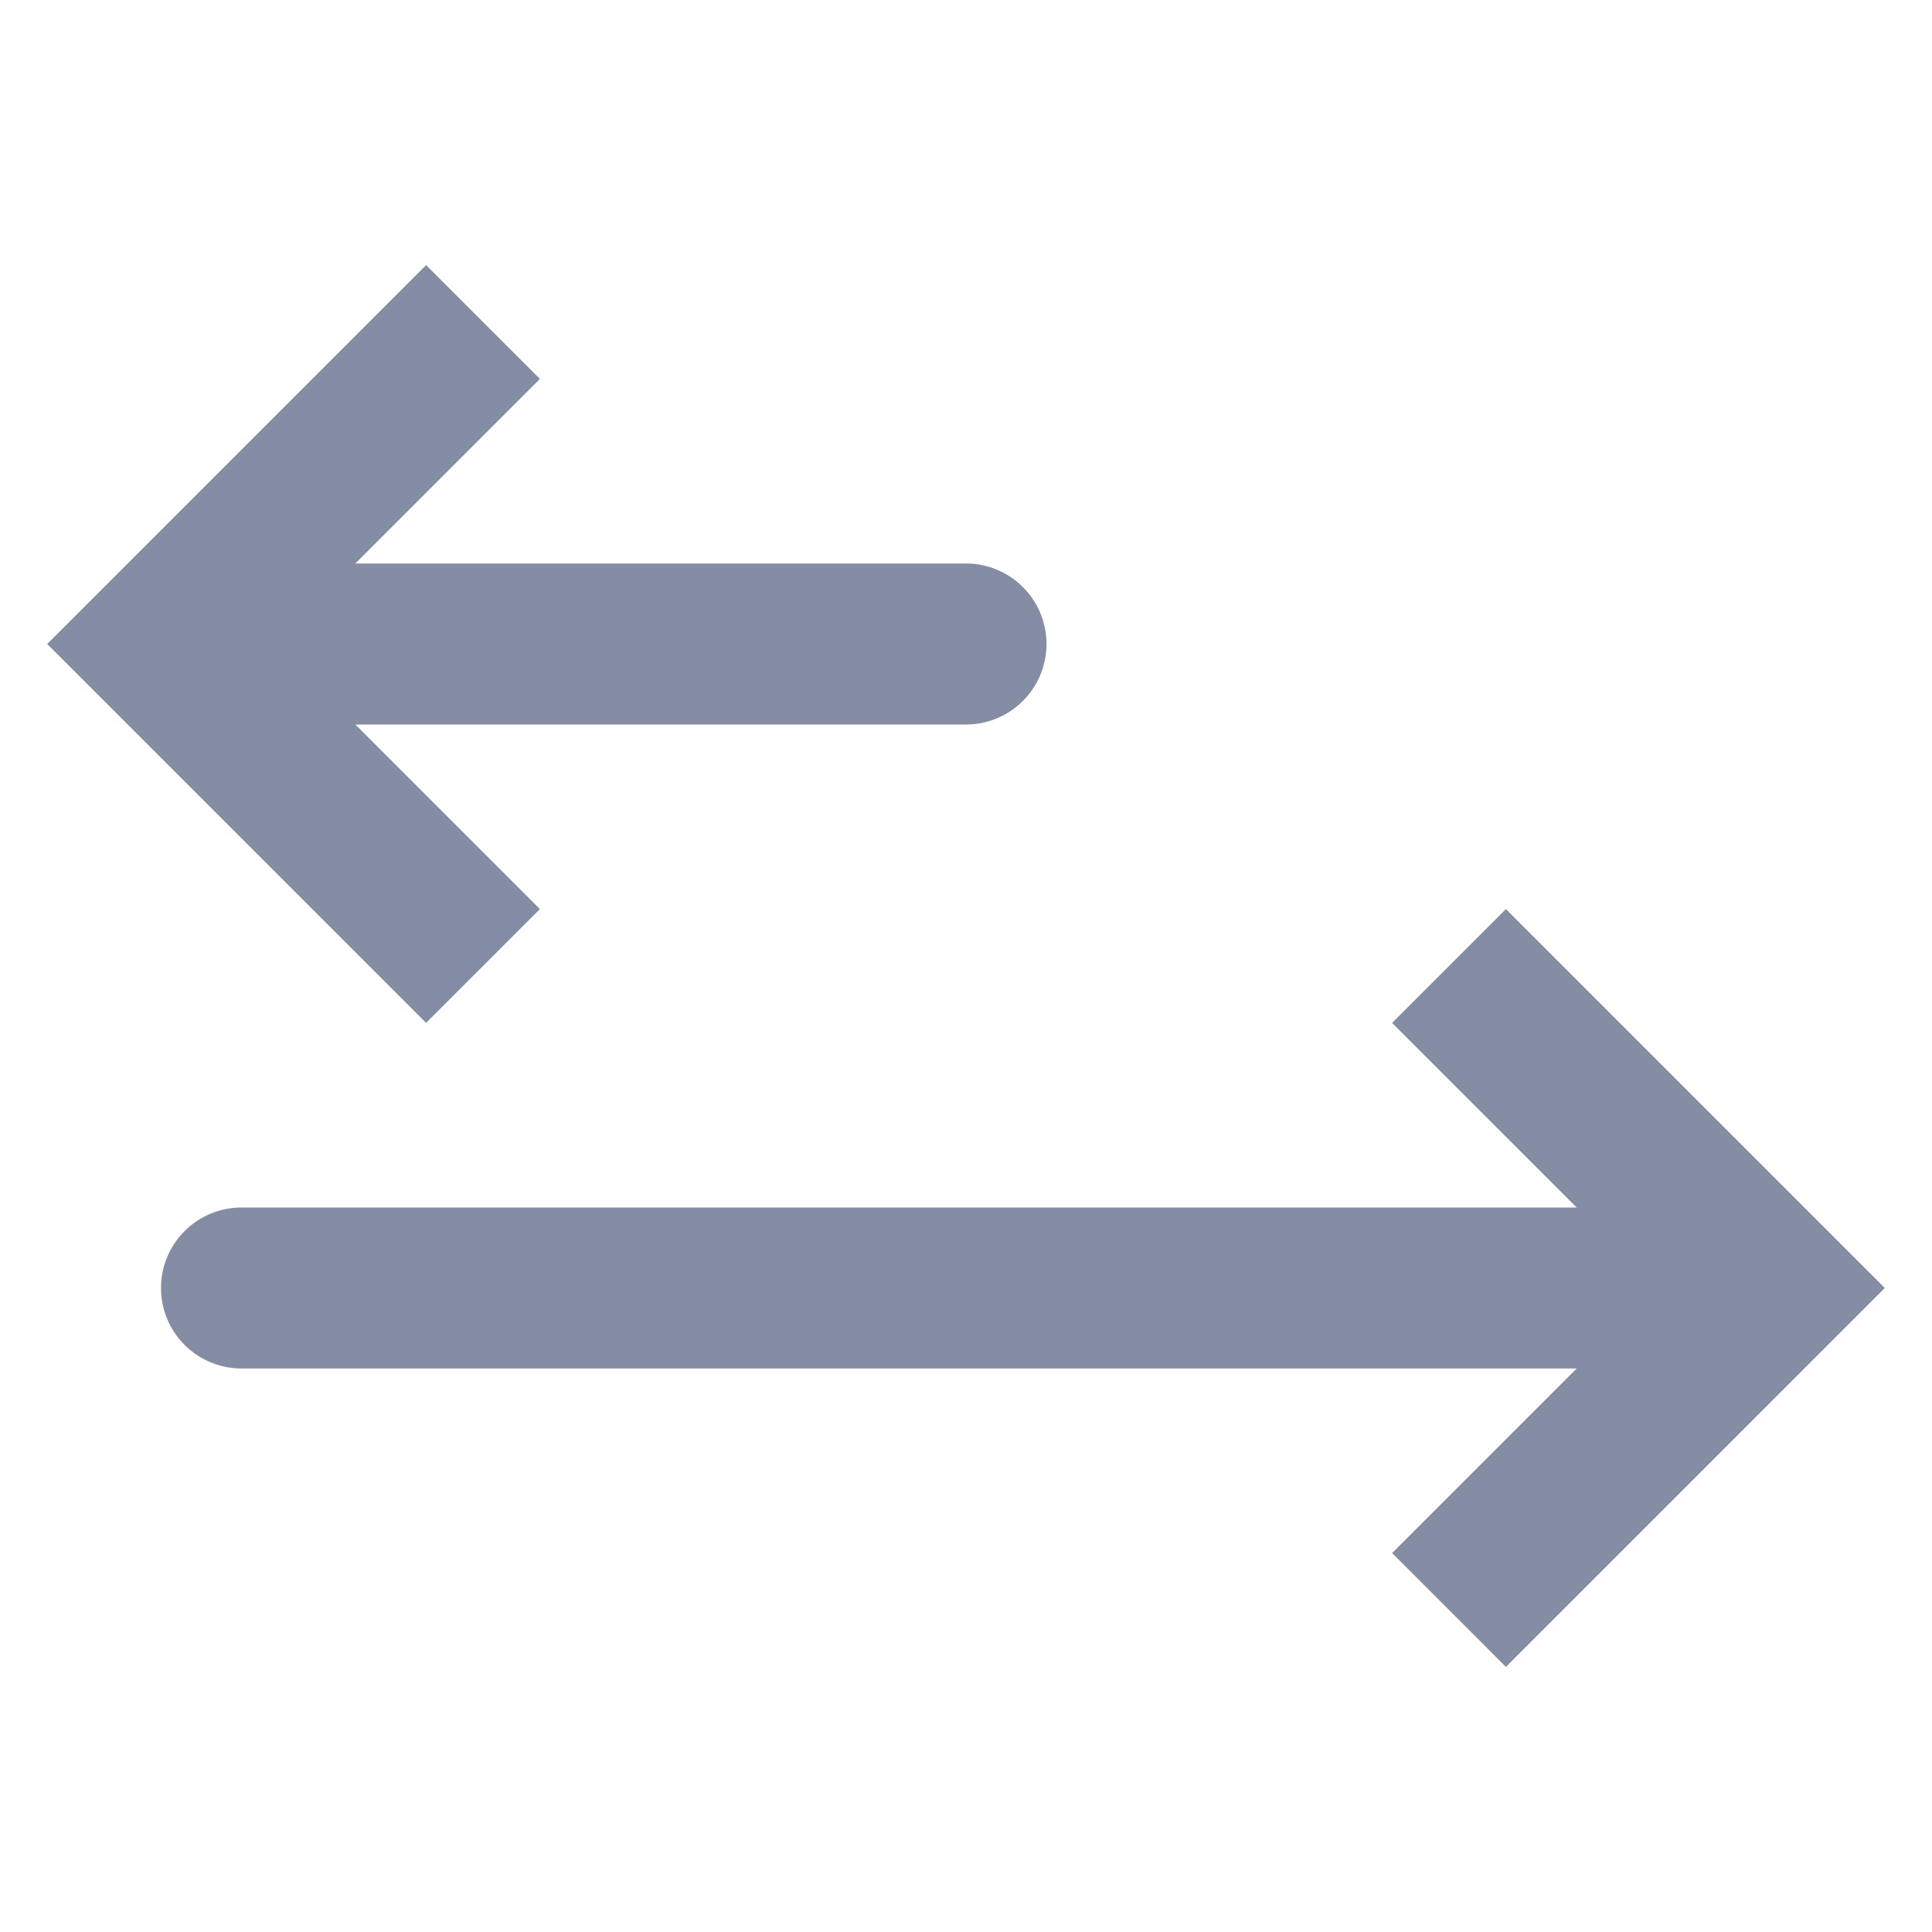 <svg width="24" height="24" viewBox="0 0 24 24" fill="none" xmlns="http://www.w3.org/2000/svg">
<path d="M2 8L1.293 7.293L0.586 8L1.293 8.707L2 8ZM12 9C12.552 9 13 8.552 13 8C13 7.448 12.552 7 12 7V9ZM5.293 3.293L1.293 7.293L2.707 8.707L6.707 4.707L5.293 3.293ZM1.293 8.707L5.293 12.707L6.707 11.293L2.707 7.293L1.293 8.707ZM2 9H12V7H2V9Z" fill="#0B1C48" fill-opacity="0.5"/>
<path d="M22 16L22.707 15.293L23.414 16L22.707 16.707L22 16ZM3 17C2.448 17 2 16.552 2 16C2 15.448 2.448 15 3 15L3 17ZM18.707 11.293L22.707 15.293L21.293 16.707L17.293 12.707L18.707 11.293ZM22.707 16.707L18.707 20.707L17.293 19.293L21.293 15.293L22.707 16.707ZM22 17L3 17L3 15L22 15L22 17Z" fill="#0B1C48" fill-opacity="0.5"/>
</svg>

